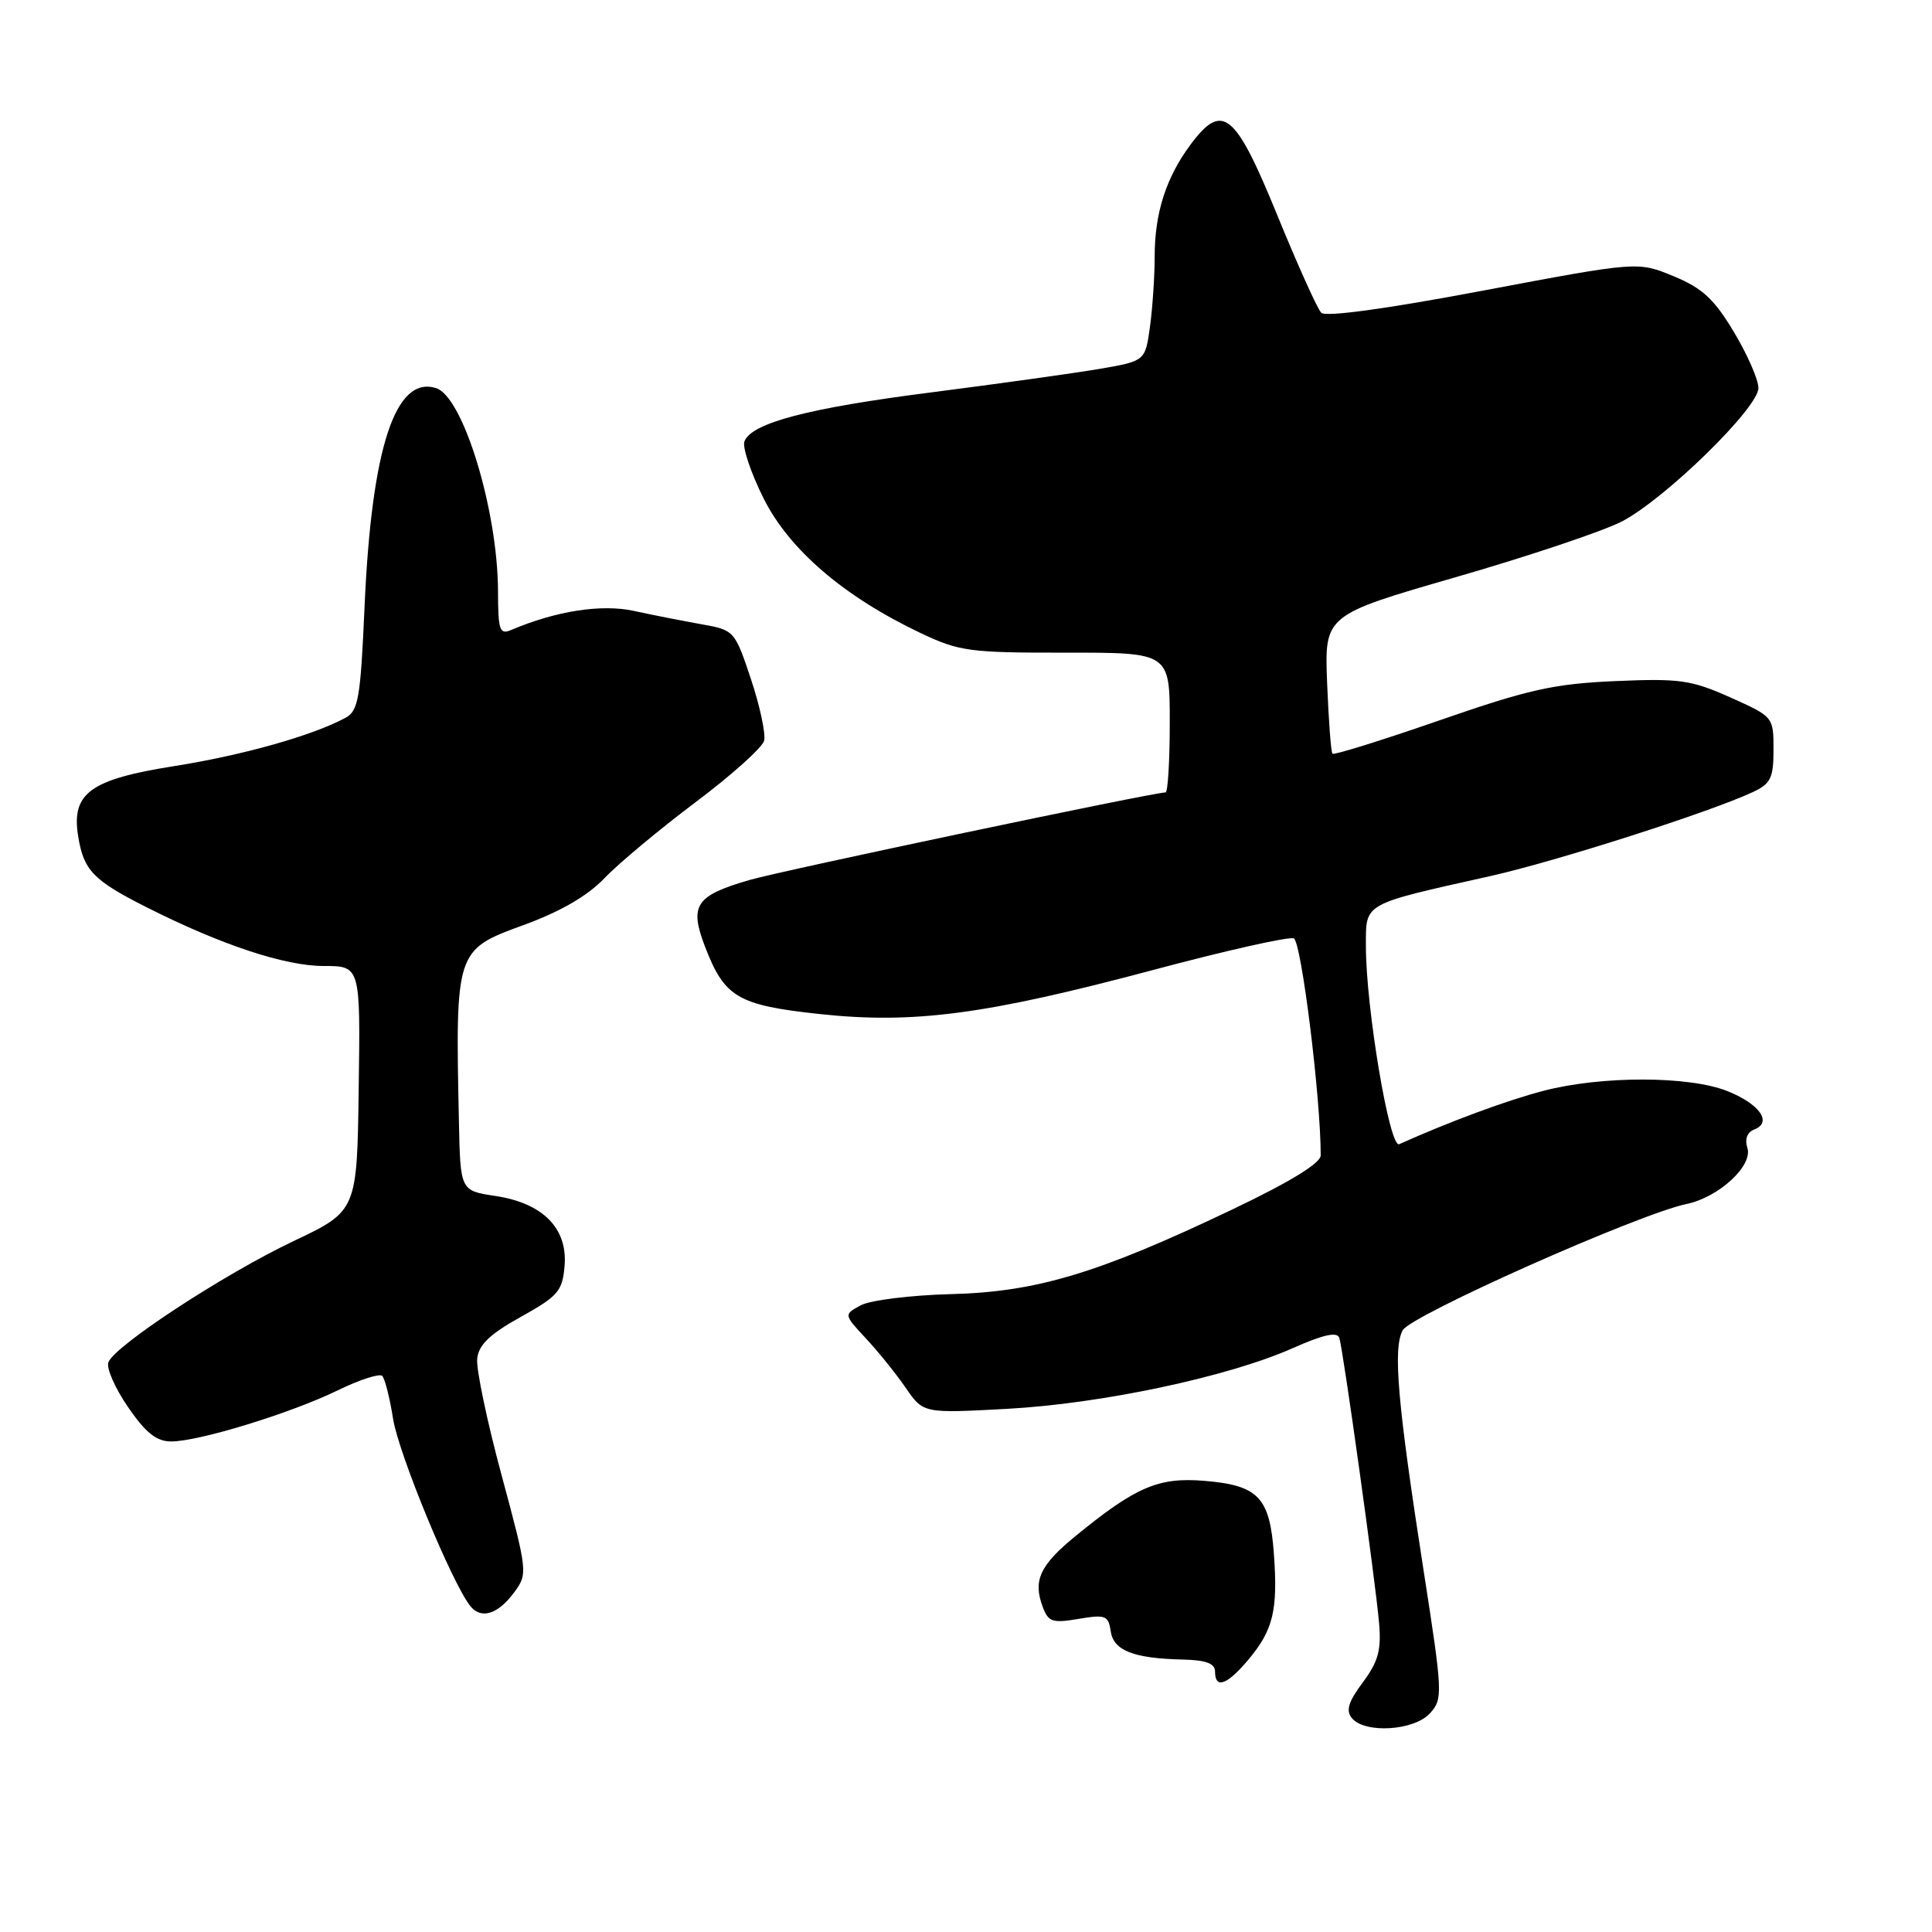<?xml version="1.0" encoding="UTF-8" standalone="no"?>
<!DOCTYPE svg PUBLIC "-//W3C//DTD SVG 1.1//EN" "http://www.w3.org/Graphics/SVG/1.1/DTD/svg11.dtd" >
<svg xmlns="http://www.w3.org/2000/svg" xmlns:xlink="http://www.w3.org/1999/xlink" version="1.1" viewBox="0 0 256 256">
 <g >
 <path fill="currentColor"
d=" M 189.48 227.02 C 191.20 225.12 191.17 224.41 188.66 208.27 C 185.19 186.00 184.55 178.70 185.86 176.27 C 186.91 174.30 217.16 160.84 223.50 159.53 C 227.76 158.64 232.28 154.46 231.54 152.11 C 231.16 150.94 231.51 150.02 232.45 149.66 C 234.88 148.73 233.17 146.29 228.90 144.58 C 223.84 142.55 212.21 142.53 204.52 144.54 C 199.70 145.79 192.14 148.59 185.40 151.61 C 184.12 152.18 180.99 133.50 180.99 125.41 C 181.00 119.56 180.38 119.91 197.50 116.08 C 206.17 114.14 226.56 107.62 232.25 104.96 C 234.63 103.85 235.00 103.10 235.00 99.33 C 235.00 94.99 234.98 94.96 229.25 92.40 C 224.07 90.09 222.56 89.88 214.00 90.25 C 205.87 90.61 202.51 91.36 190.71 95.46 C 183.12 98.09 176.75 100.08 176.56 99.87 C 176.36 99.67 176.05 95.45 175.85 90.50 C 175.50 81.50 175.50 81.50 193.00 76.45 C 202.62 73.67 212.49 70.36 214.92 69.09 C 220.67 66.09 233.00 54.04 233.00 51.42 C 233.00 50.31 231.54 46.97 229.75 43.99 C 227.14 39.63 225.57 38.17 221.76 36.60 C 217.02 34.64 217.02 34.64 196.50 38.51 C 183.70 40.93 175.64 42.03 175.07 41.44 C 174.56 40.92 171.94 35.10 169.24 28.50 C 163.65 14.81 161.98 13.47 157.73 19.19 C 154.50 23.55 153.00 28.24 153.00 34.01 C 153.00 36.60 152.72 40.77 152.38 43.28 C 151.75 47.84 151.75 47.84 145.63 48.89 C 142.26 49.46 132.30 50.85 123.50 51.98 C 107.09 54.07 99.58 56.04 98.64 58.49 C 98.35 59.26 99.49 62.66 101.18 66.04 C 104.58 72.84 111.83 79.06 122.00 83.89 C 127.11 86.31 128.48 86.50 141.25 86.48 C 155.00 86.47 155.00 86.47 155.00 95.73 C 155.00 100.83 154.75 105.00 154.44 105.00 C 152.80 105.00 103.73 115.33 99.33 116.60 C 92.18 118.67 91.32 119.94 93.40 125.39 C 95.99 132.15 97.74 133.19 108.55 134.36 C 121.05 135.71 130.59 134.45 152.86 128.51 C 162.41 125.96 170.77 124.08 171.43 124.34 C 172.43 124.72 175.01 145.48 175.00 153.09 C 175.00 154.13 170.96 156.60 163.25 160.28 C 145.51 168.74 137.31 171.20 125.94 171.48 C 120.68 171.62 115.35 172.28 114.08 172.95 C 111.79 174.18 111.79 174.18 114.73 177.34 C 116.36 179.08 118.73 182.03 120.01 183.89 C 122.34 187.28 122.34 187.28 133.42 186.68 C 145.97 186.00 162.70 182.45 171.29 178.64 C 175.39 176.82 177.20 176.43 177.47 177.29 C 177.99 178.95 182.24 209.43 182.73 215.00 C 183.05 218.64 182.64 220.15 180.58 222.92 C 178.66 225.51 178.30 226.66 179.14 227.67 C 180.86 229.74 187.39 229.33 189.48 227.02 Z  M 165.41 219.92 C 168.70 216.01 169.34 213.38 168.80 205.93 C 168.26 198.40 166.75 196.81 159.59 196.22 C 153.51 195.71 150.48 197.01 142.46 203.58 C 137.79 207.41 136.87 209.41 138.15 212.88 C 138.90 214.92 139.44 215.10 142.92 214.51 C 146.47 213.91 146.87 214.06 147.17 216.13 C 147.54 218.71 150.18 219.75 156.75 219.90 C 159.82 219.97 161.00 220.42 161.00 221.50 C 161.00 223.84 162.59 223.28 165.41 219.92 Z  M 68.13 211.00 C 69.94 208.54 69.92 208.29 66.47 195.50 C 64.54 188.35 63.08 181.39 63.23 180.03 C 63.43 178.19 64.91 176.77 69.00 174.50 C 73.96 171.74 74.53 171.08 74.81 167.73 C 75.23 162.75 71.92 159.41 65.63 158.47 C 61.00 157.77 61.00 157.77 60.81 148.64 C 60.33 125.98 60.37 125.86 69.33 122.59 C 74.25 120.80 77.83 118.73 80.10 116.36 C 81.97 114.40 87.40 109.88 92.16 106.30 C 96.92 102.73 101.01 99.06 101.25 98.15 C 101.48 97.24 100.70 93.58 99.51 90.00 C 97.36 83.56 97.30 83.49 92.92 82.71 C 90.49 82.28 86.47 81.49 84.00 80.95 C 79.72 80.01 73.63 80.96 67.75 83.47 C 66.20 84.13 66.00 83.55 65.99 78.36 C 65.96 67.64 61.37 52.57 57.79 51.43 C 52.39 49.72 49.24 59.31 48.31 80.30 C 47.77 92.59 47.49 94.20 45.75 95.13 C 41.35 97.49 32.14 100.08 23.10 101.51 C 11.92 103.28 9.43 105.10 10.36 110.82 C 11.09 115.34 12.34 116.64 19.43 120.22 C 29.32 125.21 37.74 128.00 42.90 128.00 C 47.76 128.00 47.76 128.00 47.53 144.23 C 47.31 160.46 47.31 160.46 38.84 164.48 C 29.65 168.85 15.20 178.31 14.36 180.51 C 14.07 181.27 15.24 183.94 16.96 186.44 C 19.32 189.88 20.74 191.00 22.69 191.00 C 26.35 191.00 38.53 187.26 44.75 184.23 C 47.64 182.82 50.30 181.96 50.65 182.32 C 51.00 182.67 51.65 185.24 52.09 188.02 C 52.82 192.62 59.84 209.65 62.30 212.79 C 63.73 214.61 65.98 213.92 68.13 211.00 Z "/>
</g>
</svg>